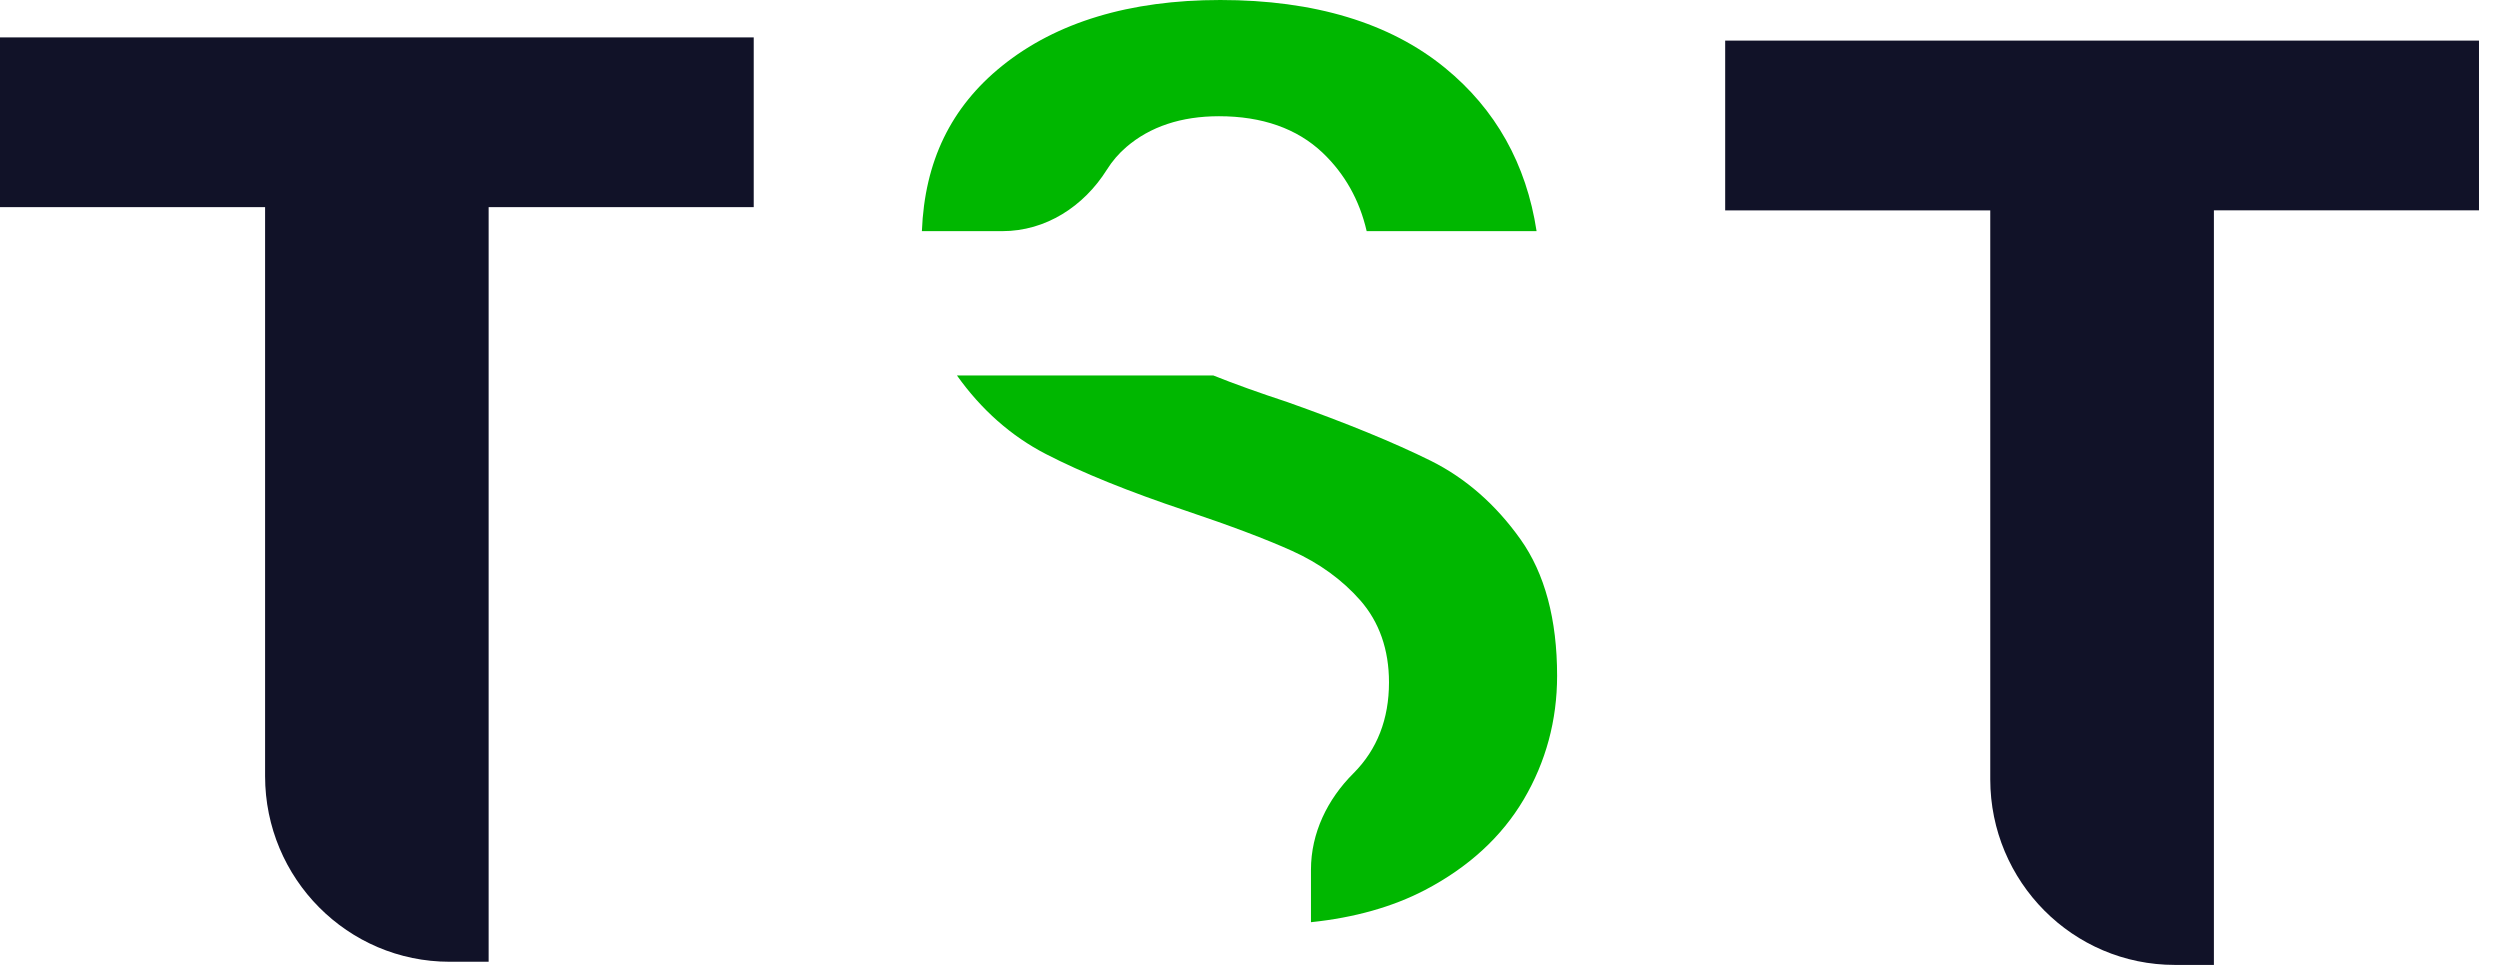 <svg
	width="57"
	height="22"
	viewBox="0 0 57 22"
	fill="none"
	xmlns="http://www.w3.org/2000/svg"
>
	<path
		d="M25.683 3.35C26.224 2.886 26.934 2.65 27.793 2.65C28.778 2.65 29.572 2.93 30.155 3.482C30.659 3.961 30.997 4.561 31.16 5.27H35.034C34.801 3.742 34.1 2.49 32.948 1.549C31.692 0.521 29.966 0 27.823 0C25.758 0 24.083 0.506 22.845 1.504C21.681 2.443 21.082 3.678 21.019 5.27H22.854C23.842 5.27 24.71 4.708 25.237 3.868C25.358 3.675 25.506 3.502 25.683 3.35Z"
		fill="#00B700"
	/>
	<path
		d="M29.891 21.026C30.879 20.923 31.75 20.678 32.485 20.295C33.479 19.776 34.238 19.08 34.741 18.227C35.246 17.371 35.502 16.424 35.502 15.408C35.502 14.123 35.222 13.076 34.667 12.296C34.105 11.504 33.417 10.902 32.624 10.507C31.79 10.093 30.691 9.642 29.354 9.168C28.719 8.959 28.149 8.755 27.662 8.56H21.818C22.374 9.342 23.058 9.946 23.848 10.353C24.669 10.777 25.74 11.21 27.033 11.643C28.056 11.987 28.873 12.295 29.459 12.56C30.08 12.84 30.603 13.22 31.014 13.687C31.448 14.182 31.669 14.812 31.669 15.558C31.669 16.394 31.399 17.088 30.864 17.626C30.862 17.629 30.859 17.631 30.856 17.634C30.267 18.222 29.89 18.992 29.89 19.828V21.026H29.891Z"
		fill="#00B700"
	/>
	<path
		d="M10.25 21.928H11.141V4.723H17.185V0.853H0V4.723H6.044V17.695C6.044 20.032 7.928 21.928 10.25 21.928Z"
		fill="#111228"
	/>
	<path
		d="M49.586 22H50.477V4.795H56.521V0.926H39.334V4.797H45.378V17.768C45.379 20.105 47.262 22 49.586 22Z"
		fill="#111228"
	/>
</svg>
